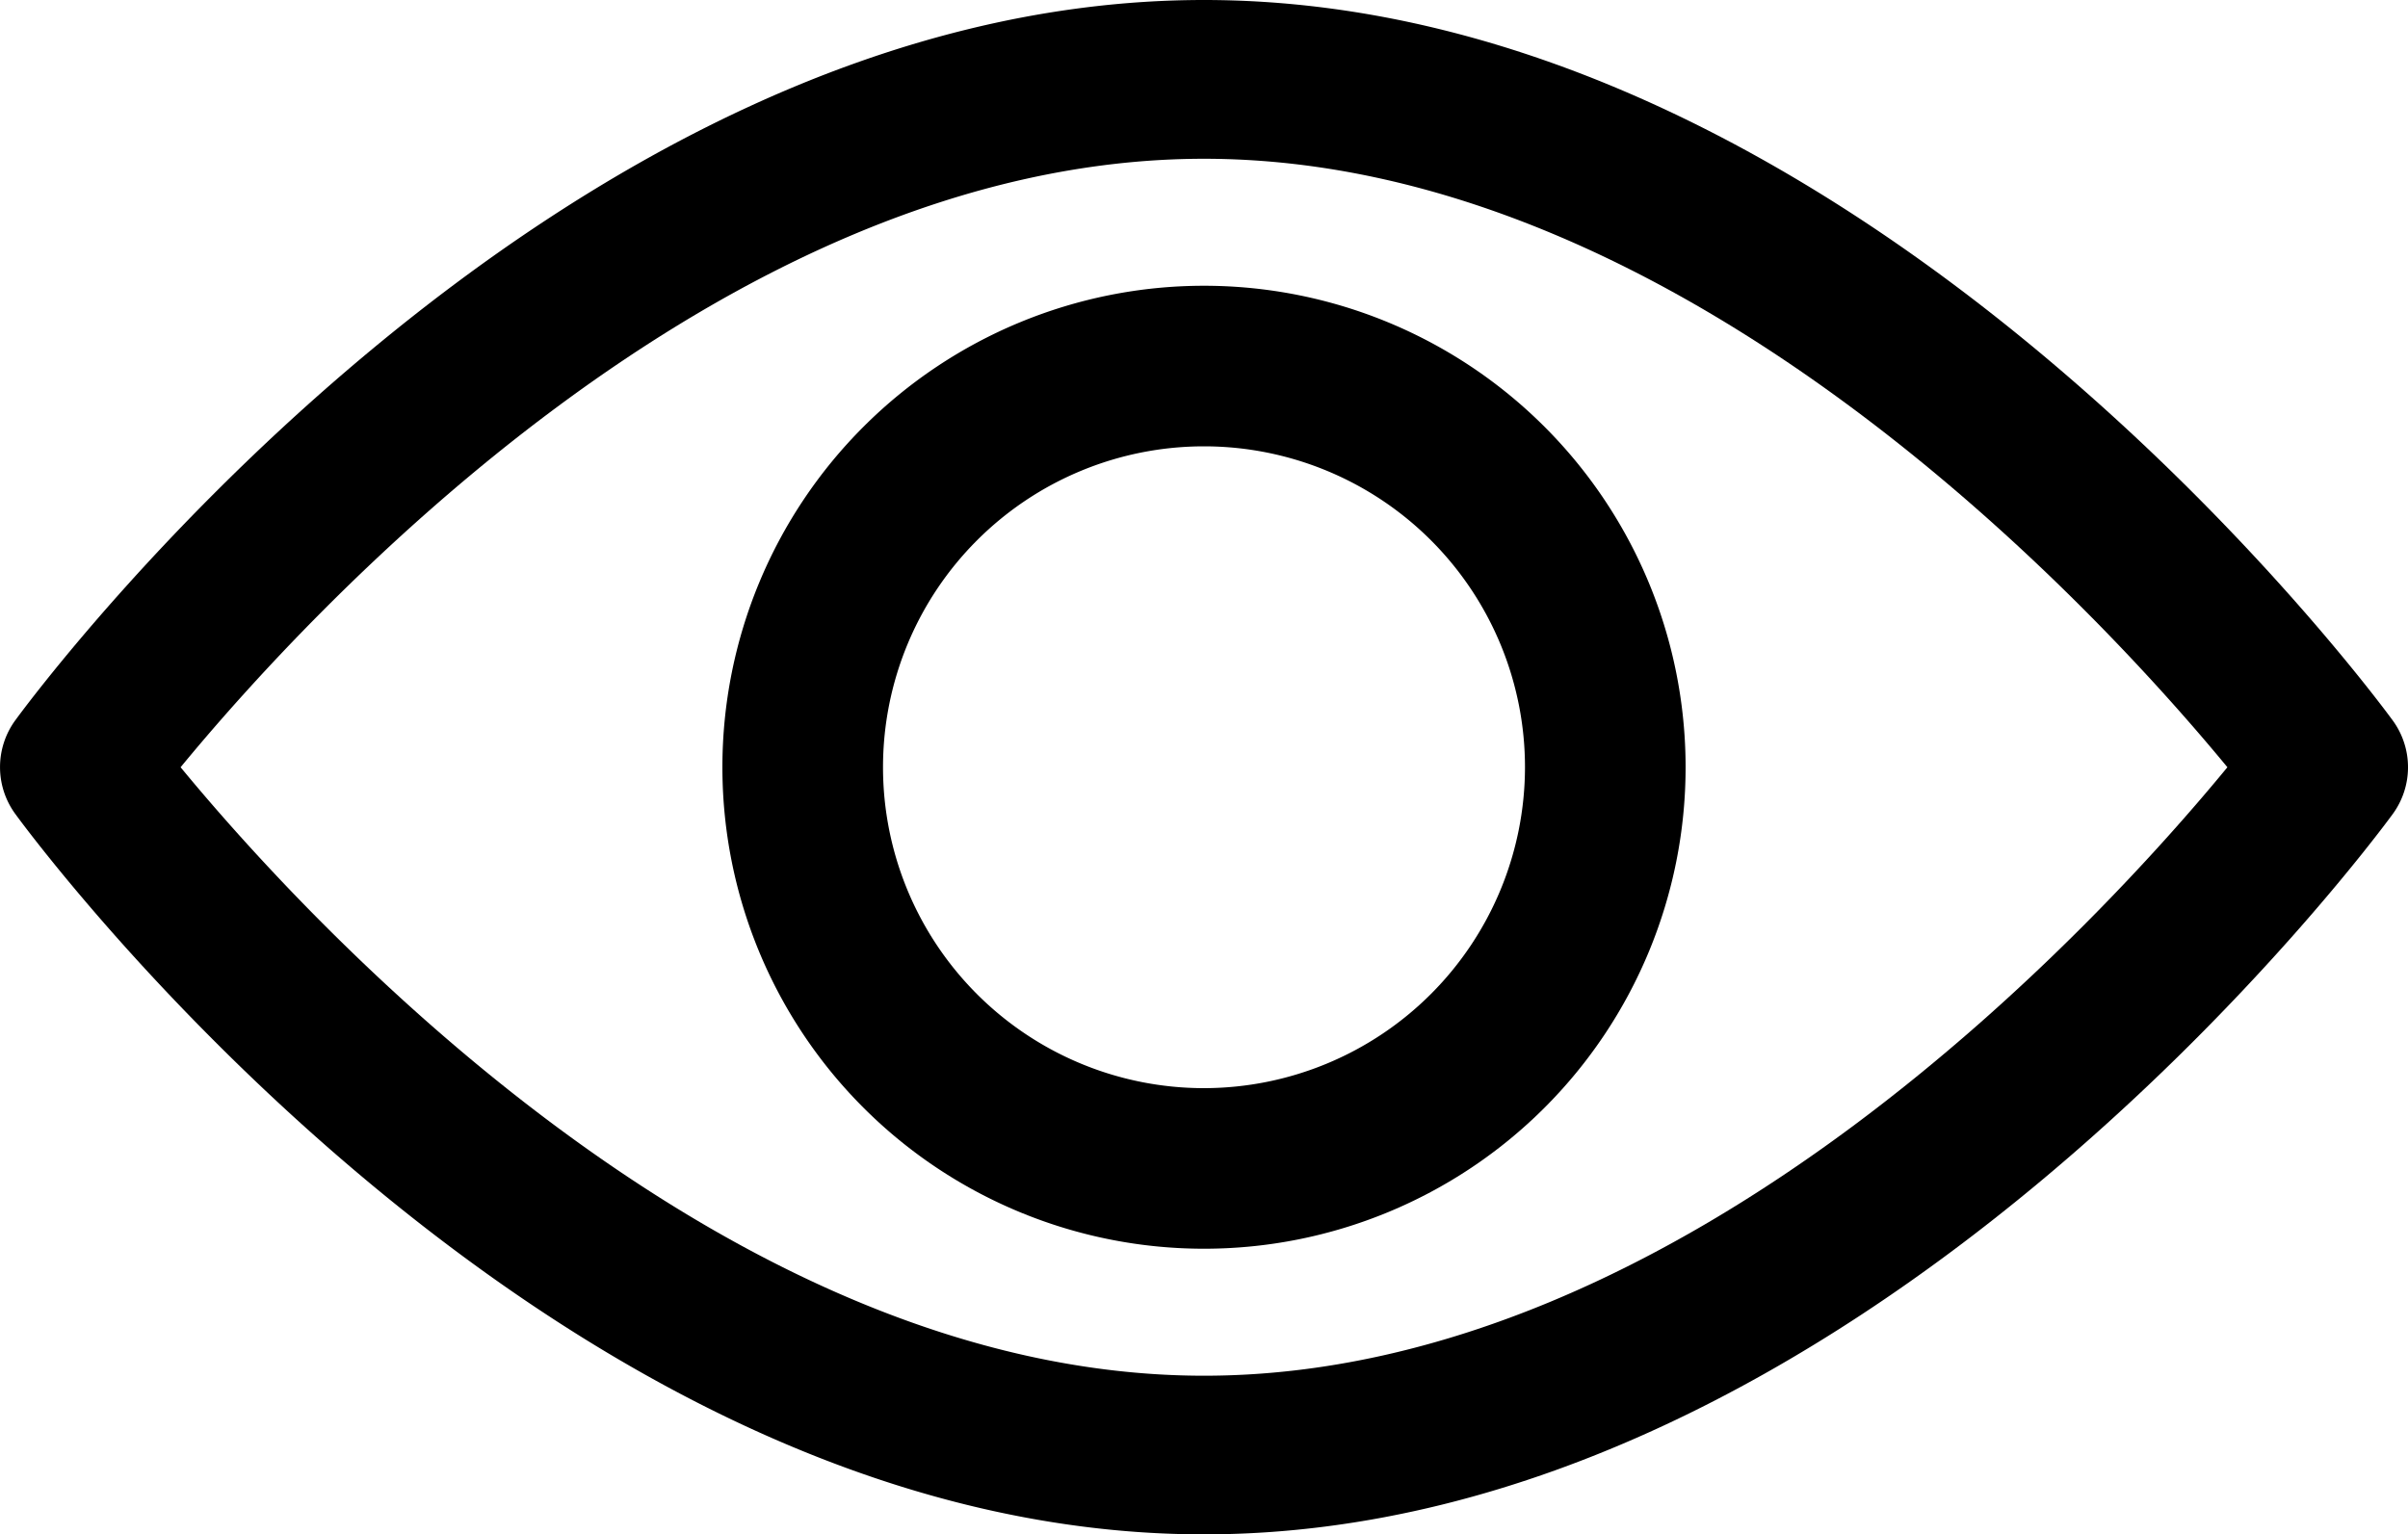 <svg xmlns="http://www.w3.org/2000/svg" width="20" height="12.747" viewBox="0 0 20 12.747"><g transform="translate(0 -92.835)"><g transform="translate(0 92.835)"><g transform="translate(0 0)"><path d="M19.873,98.82c-.179-.244-4.436-5.985-9.873-5.985S.305,98.575.127,98.819a.66.66,0,0,0,0,.778c.178.244,4.436,5.985,9.873,5.985s9.694-5.74,9.873-5.984A.659.659,0,0,0,19.873,98.82ZM10,104.264c-4.005,0-7.474-3.81-8.5-5.055,1.026-1.247,4.487-5.055,8.5-5.055s7.473,3.809,8.5,5.055C17.475,100.456,14.014,104.264,10,104.264Z" transform="translate(0 -92.835)"/></g></g><g transform="translate(6 95.209)"><g transform="translate(0 0)"><path d="M158.722,154.725a4,4,0,1,0,4,4A4,4,0,0,0,158.722,154.725Zm0,6.666a2.666,2.666,0,1,1,2.666-2.666A2.669,2.669,0,0,1,158.722,161.391Z" transform="translate(-154.722 -154.725)"/></g></g></g></svg>